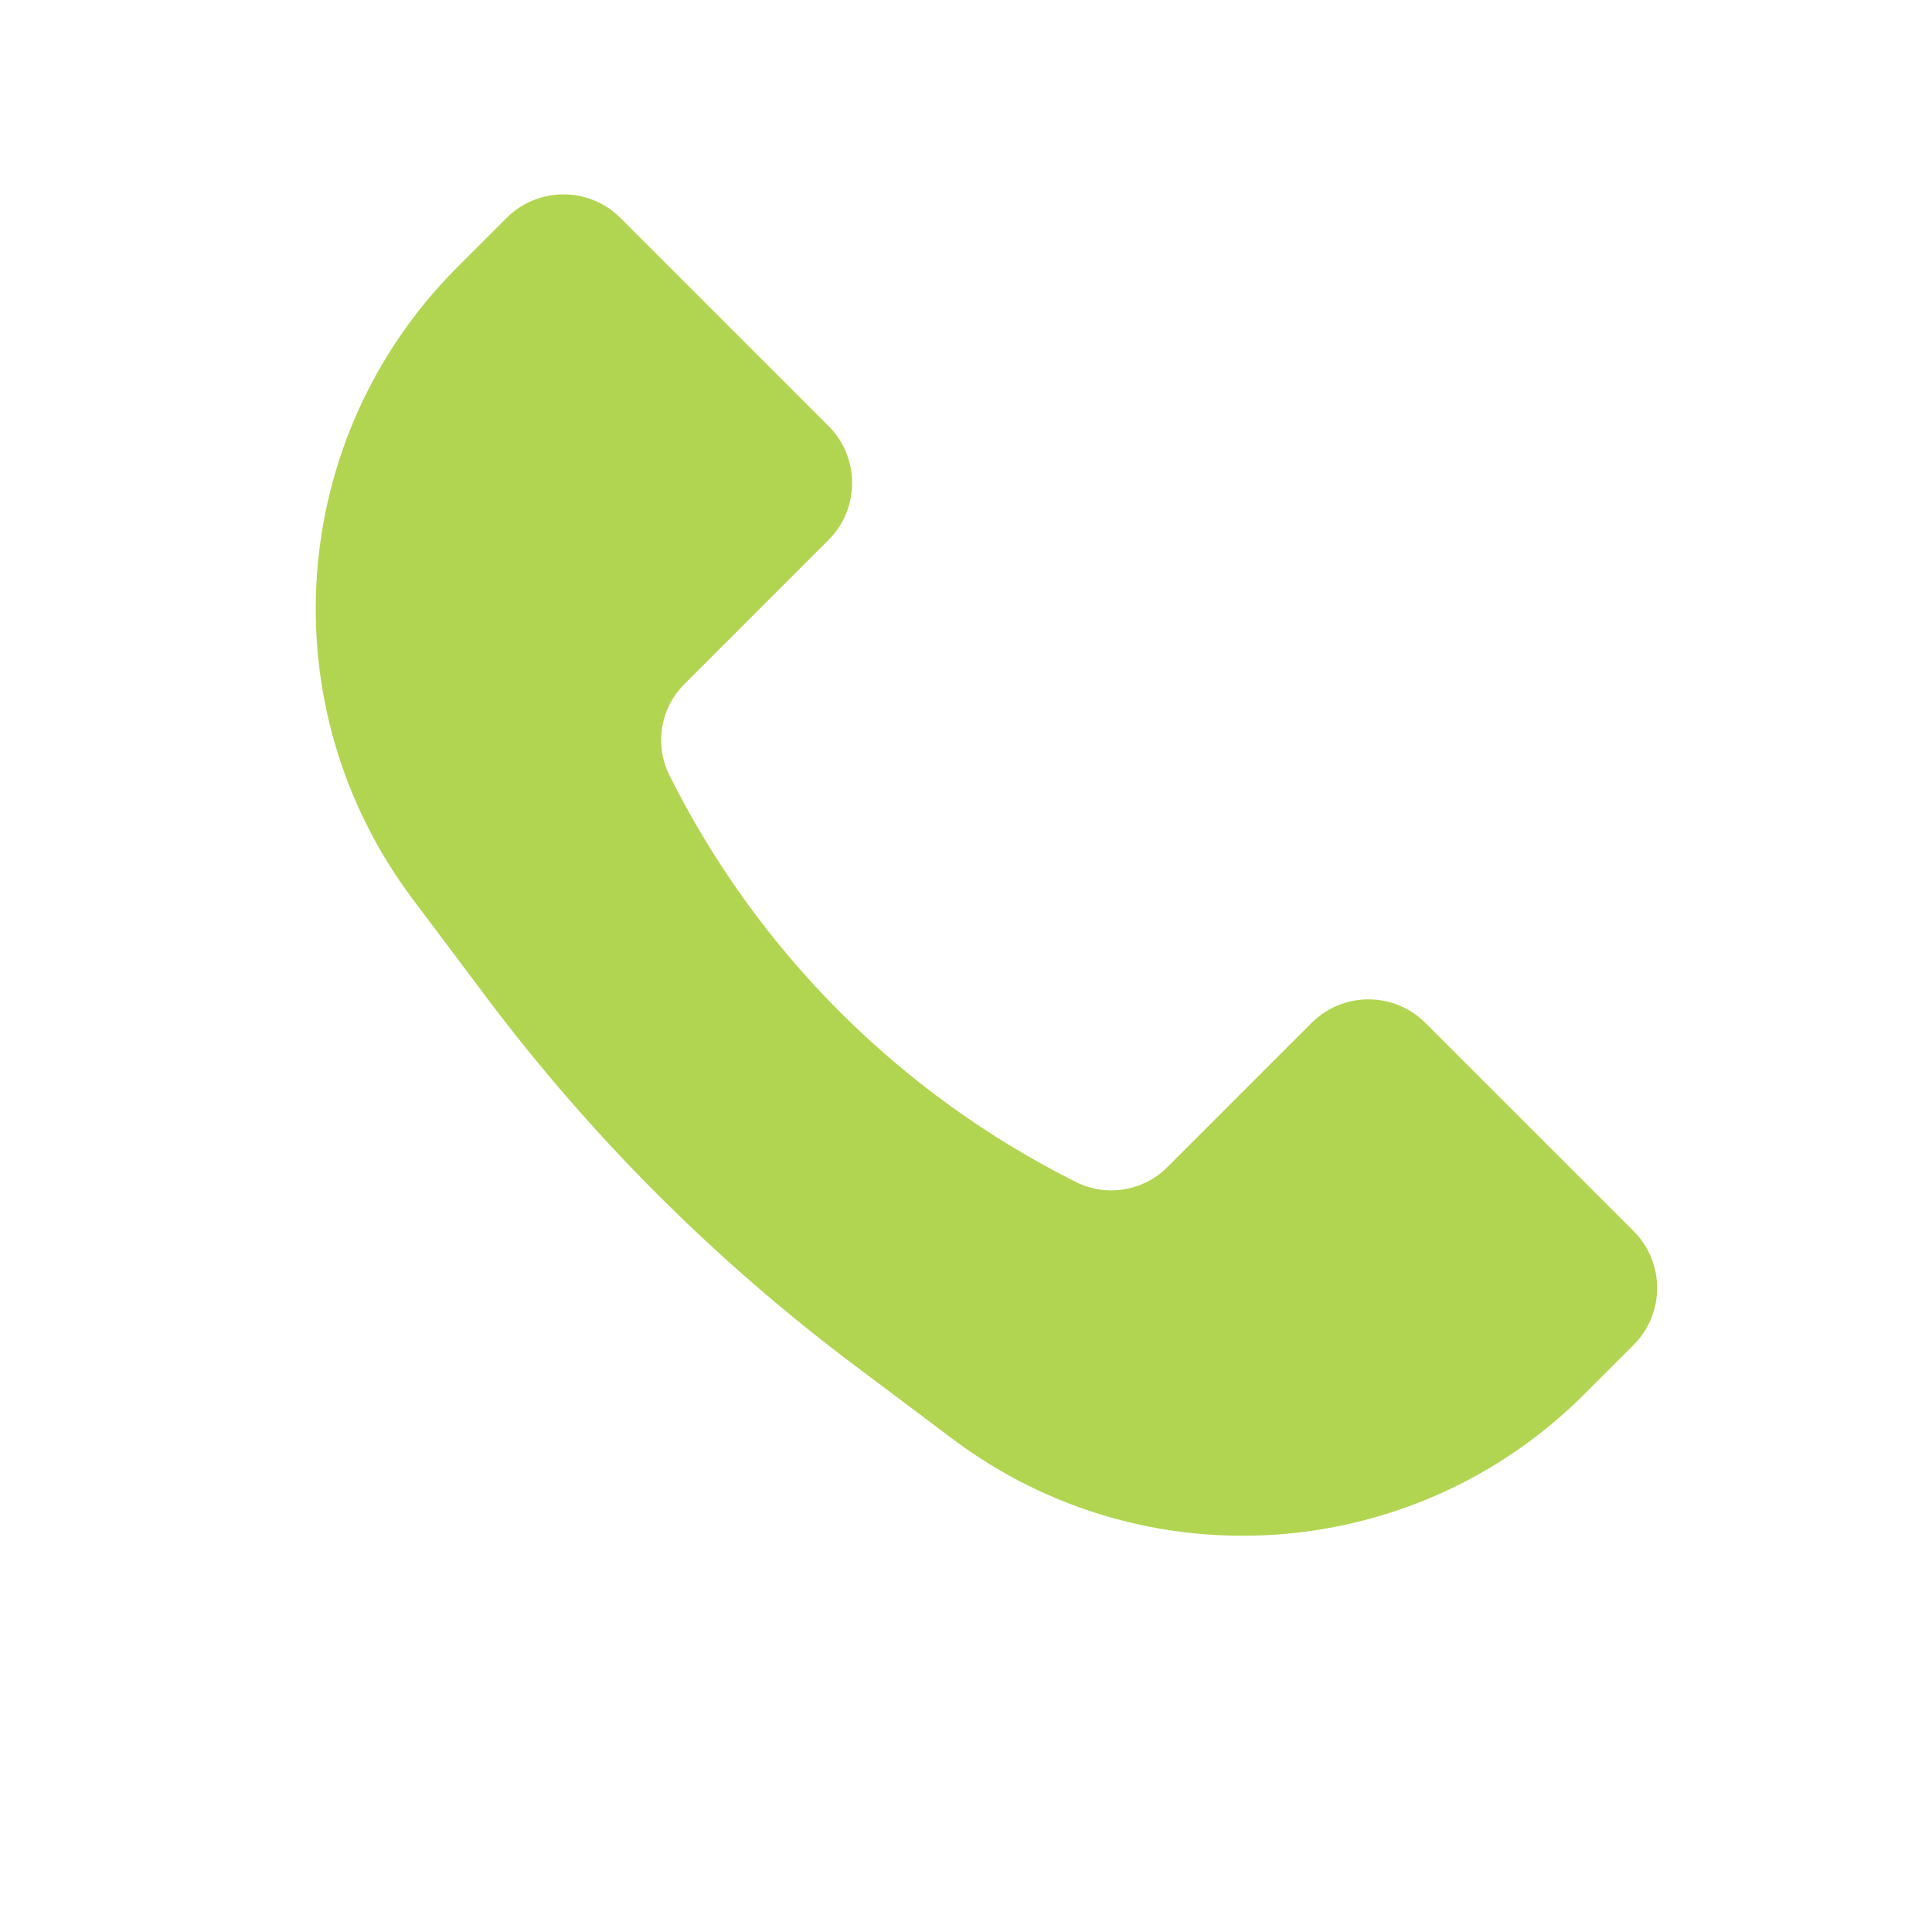 <svg width="24" height="24" viewBox="0 0 24 24" fill="none" xmlns="http://www.w3.org/2000/svg">
<path d="M5.68 3.32L6.293 2.707C6.683 2.317 7.317 2.317 7.707 2.707L10.293 5.293C10.683 5.683 10.683 6.317 10.293 6.707L8.5 8.5C8.202 8.798 8.127 9.255 8.317 9.633C9.409 11.819 11.181 13.591 13.367 14.684C13.745 14.873 14.202 14.798 14.501 14.499L16.293 12.707C16.683 12.317 17.317 12.317 17.707 12.707L20.293 15.293C20.683 15.683 20.683 16.317 20.293 16.707L19.68 17.32C17.568 19.432 14.226 19.669 11.837 17.878L10.629 16.971C8.885 15.664 7.336 14.115 6.029 12.371L5.122 11.163C3.331 8.774 3.568 5.432 5.68 3.32Z" fill="#B2D551"/>
</svg>
